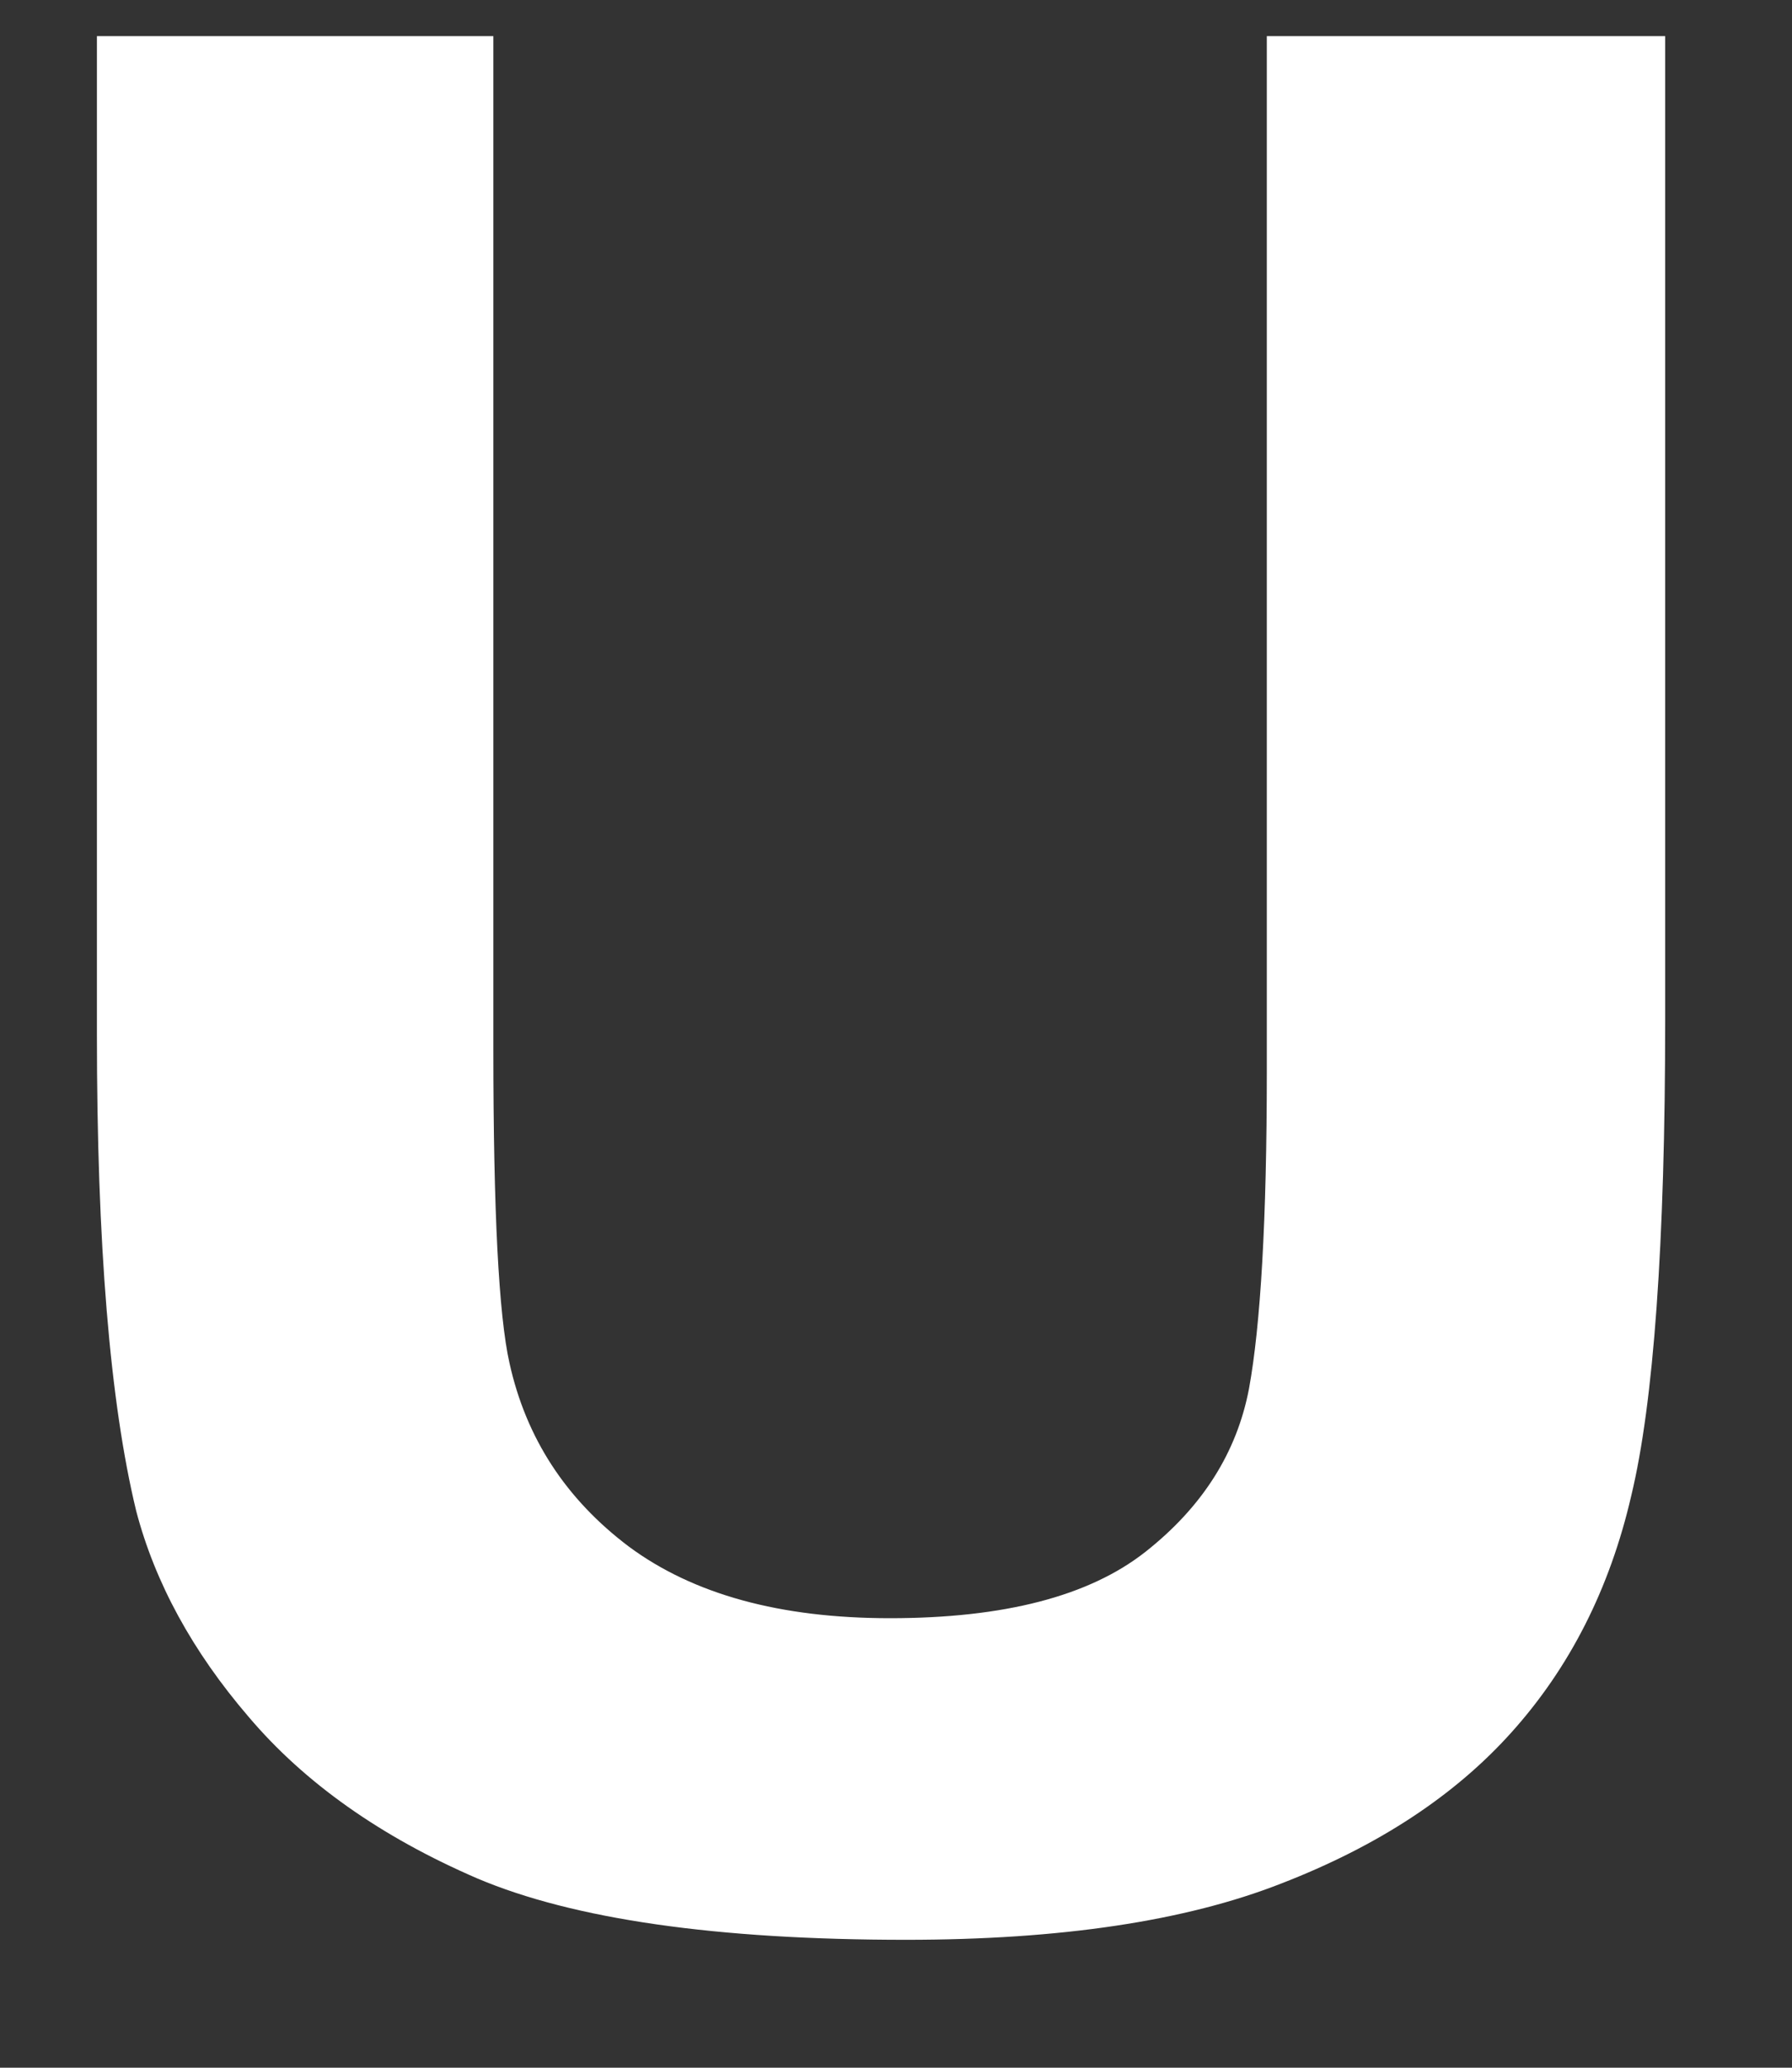 <svg width="13" height="15" viewBox="0 0 13 15" fill="none" xmlns="http://www.w3.org/2000/svg">
<rect x="0" y="0" width="13" height="15" fill="#333333" stroke="none"/>
<path d="M0.703 0.262H3.579V7.617C3.579 8.786 3.618 9.542 3.696 9.888C3.816 10.431 4.104 10.875 4.564 11.221C5.031 11.566 5.659 11.739 6.456 11.739C7.285 11.739 7.901 11.579 8.309 11.258C8.724 10.931 8.973 10.536 9.061 10.073C9.145 9.613 9.19 8.848 9.19 7.777V0.262H12.08V7.395C12.08 9.024 11.996 10.178 11.834 10.85C11.678 11.526 11.387 12.097 10.966 12.566C10.551 13.029 9.994 13.393 9.294 13.664C8.601 13.936 7.694 14.072 6.573 14.072C5.199 14.072 4.162 13.923 3.463 13.627C2.763 13.325 2.209 12.933 1.804 12.455C1.396 11.98 1.124 11.48 0.988 10.961C0.797 10.172 0.703 9.021 0.703 7.506V0.262Z" fill="white"/>
</svg>

